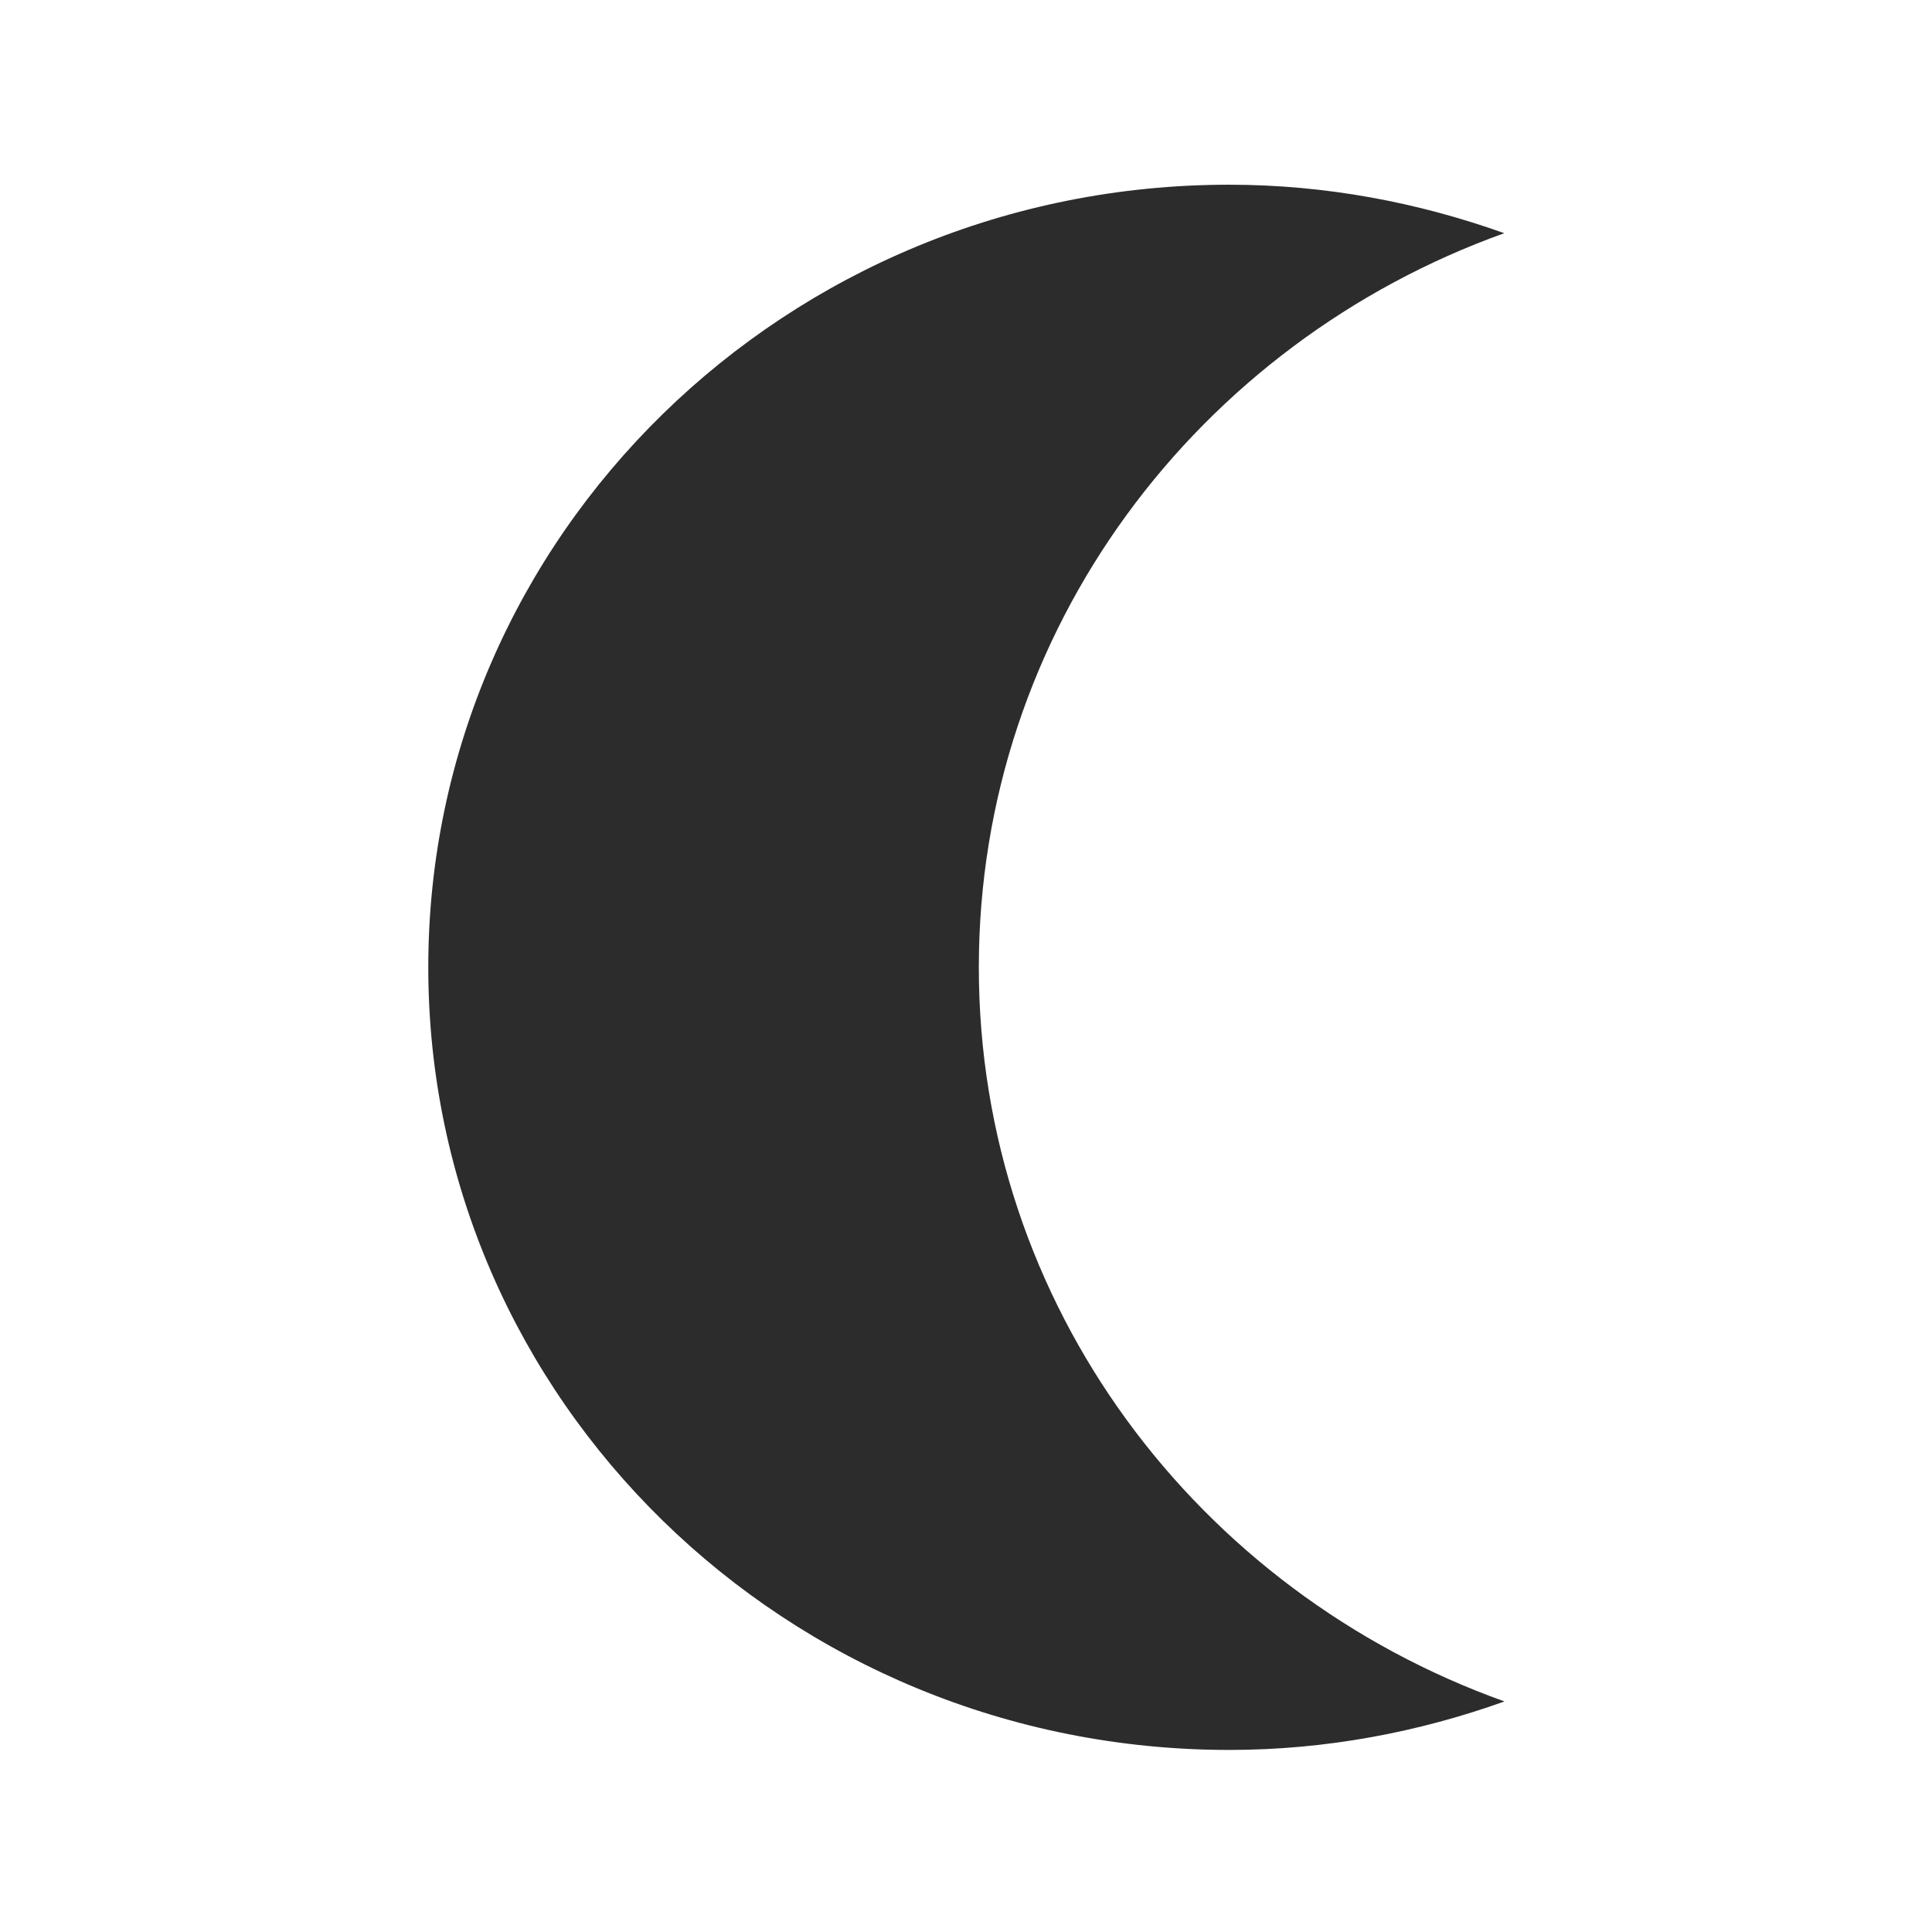 <?xml version="1.0" standalone="no"?><!DOCTYPE svg PUBLIC "-//W3C//DTD SVG 1.1//EN" "http://www.w3.org/Graphics/SVG/1.1/DTD/svg11.dtd"><svg t="1628935701317" class="icon" viewBox="0 0 1024 1024" version="1.1" xmlns="http://www.w3.org/2000/svg" p-id="1074" xmlns:xlink="http://www.w3.org/1999/xlink" width="200" height="200"><defs><style type="text/css"></style></defs><path d="M518.8 512.7c0-178.9 116.1-330.9 278.5-389.1-45.6-16.3-94.6-25.7-145.9-25.7C417 97.9 227 283.7 227 512.7c0 229.1 190 414.8 424.5 414.8 51.4 0 100.3-9.4 145.9-25.7-162.5-58.1-278.6-210.1-278.6-389.1z" p-id="1075" fill="#2c2c2c"></path></svg>